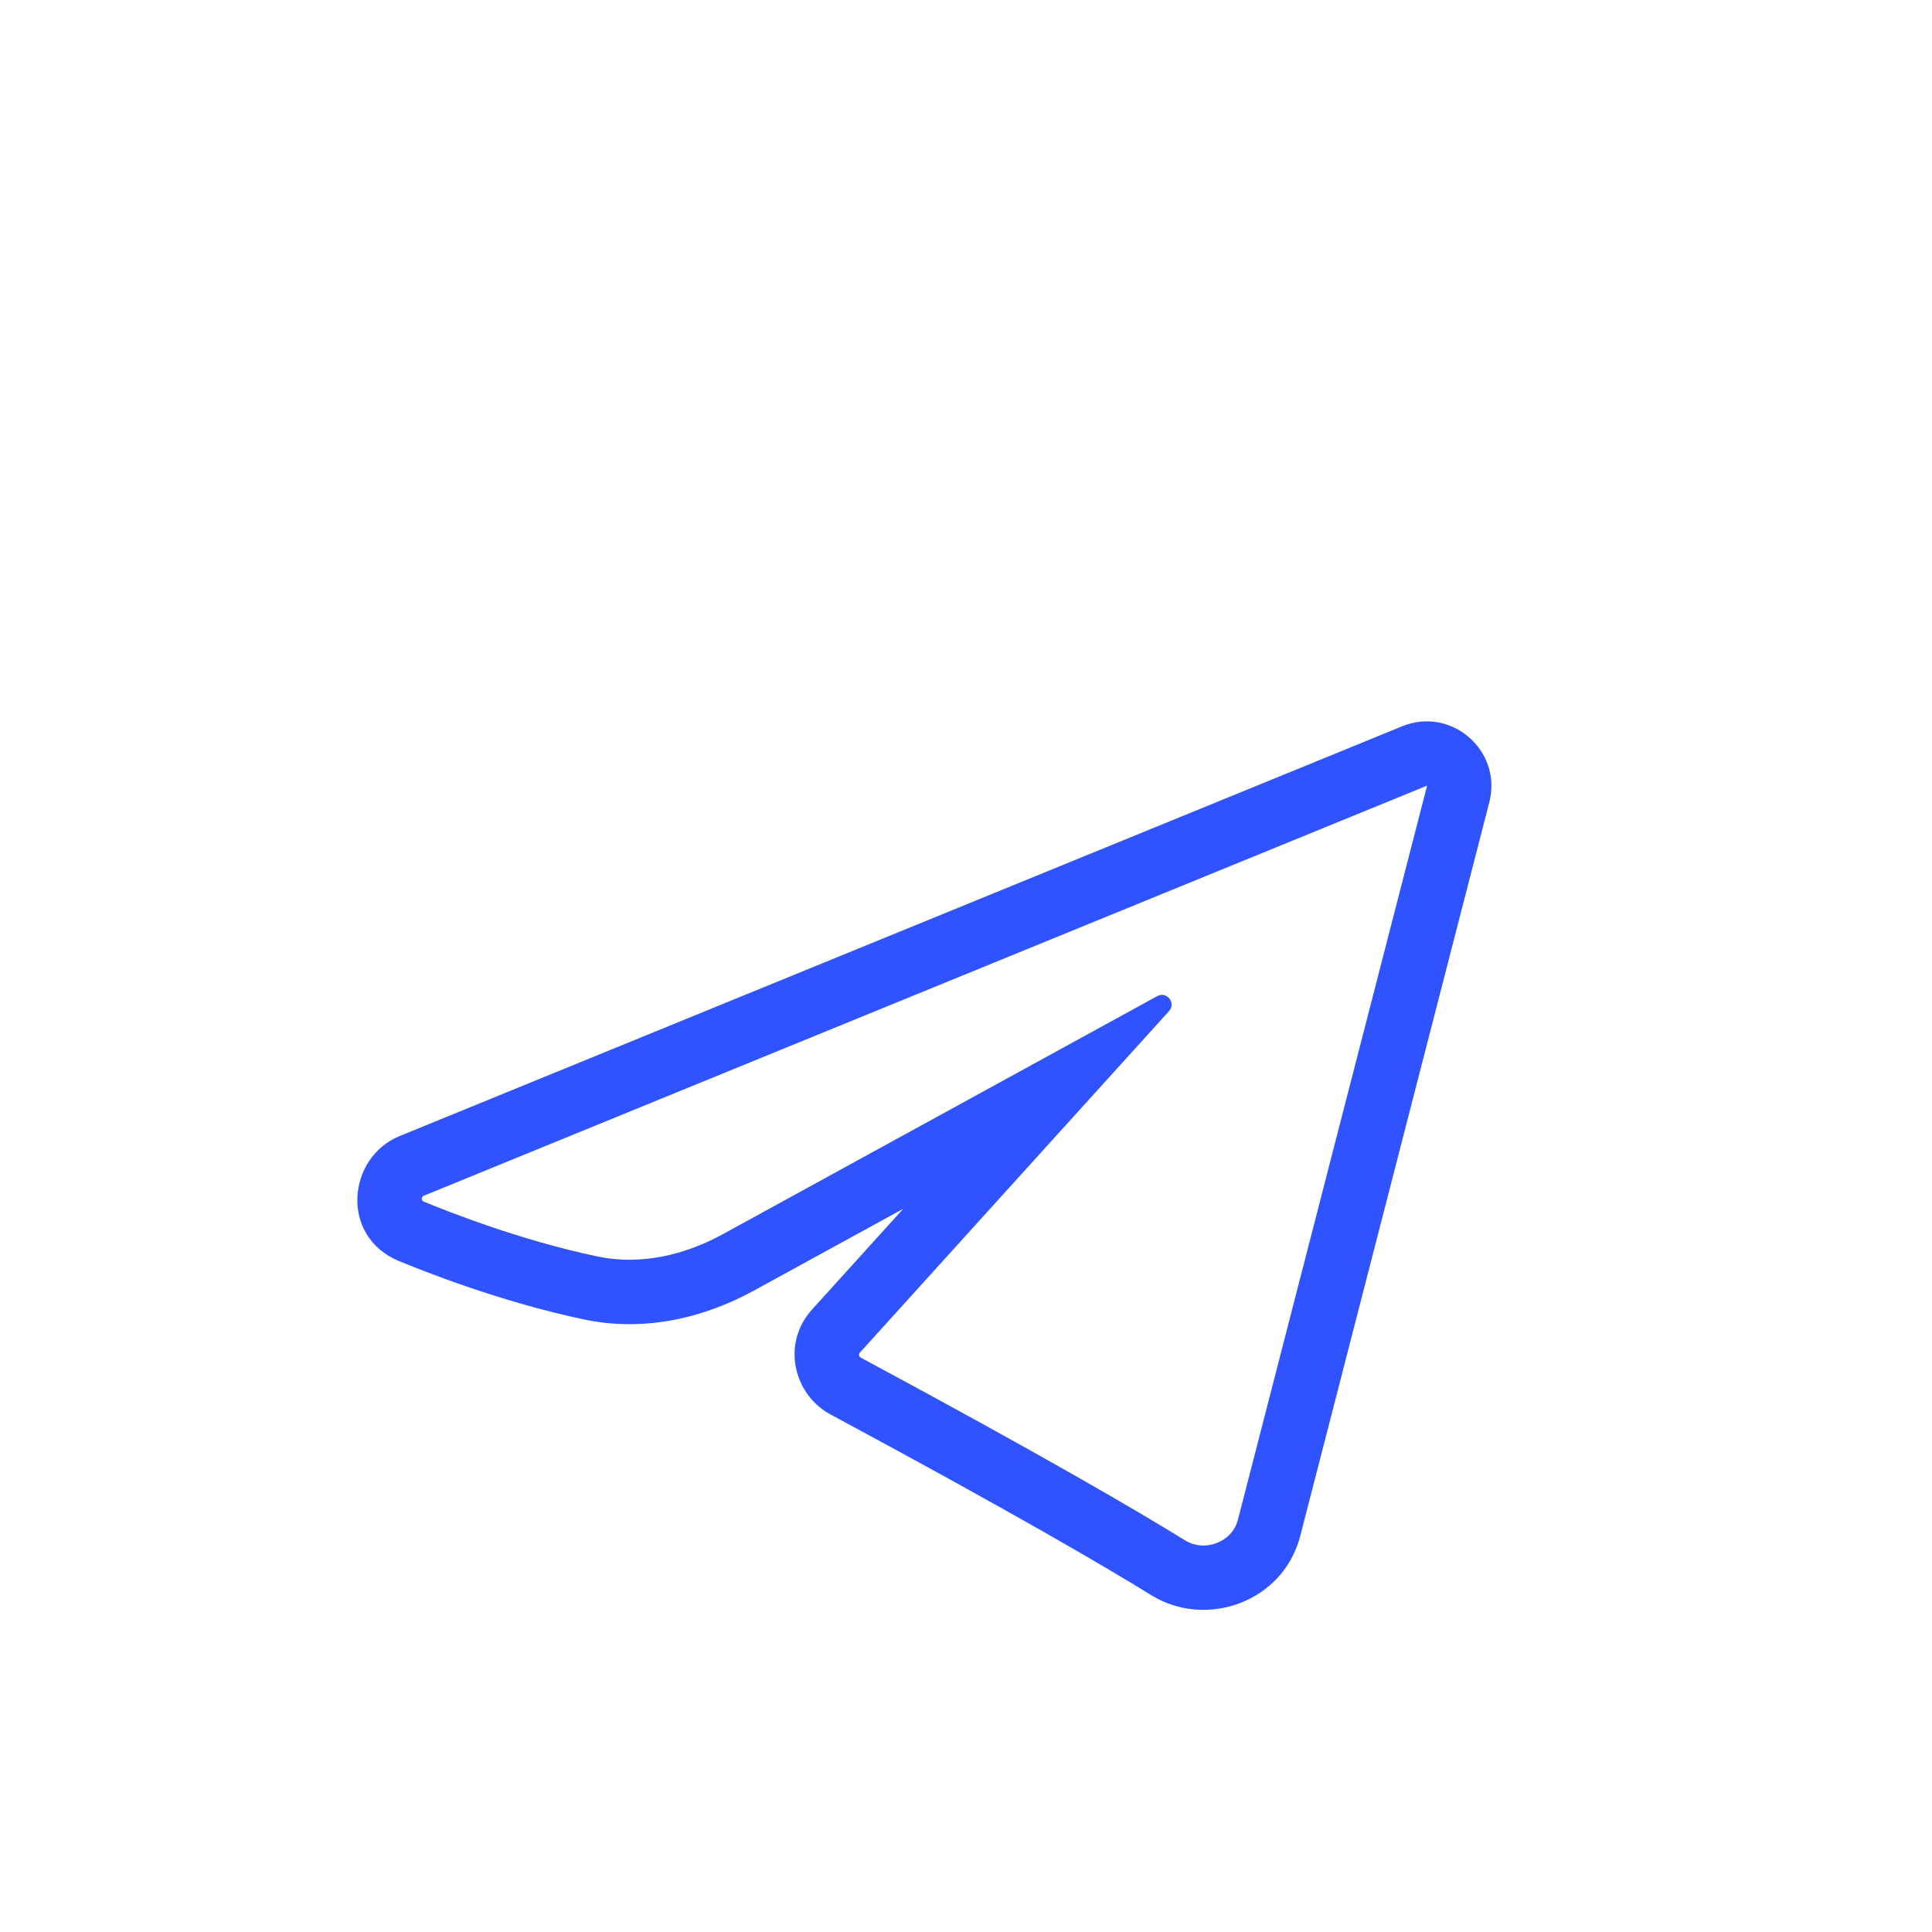 <svg width="43" height="43" viewBox="0 0 43 43" fill="none" xmlns="http://www.w3.org/2000/svg">
<g filter="url(#filter0_d_372_4318)">
<path fill-rule="evenodd" clip-rule="evenodd" d="M33.147 13.857L28.94 30.184C28.559 31.662 26.841 32.257 25.623 31.503C24.625 30.886 22.551 29.667 18.481 27.479C17.671 27.044 17.381 25.91 18.076 25.143L20.103 22.904L16.779 24.725C15.706 25.313 14.38 25.655 13.01 25.369C11.152 24.981 9.407 24.285 8.88 24.067C7.554 23.515 7.735 21.759 8.89 21.287L31.207 12.165C32.303 11.716 33.442 12.71 33.147 13.857ZM9.433 22.613C9.374 22.637 9.372 22.719 9.43 22.743C9.931 22.951 11.578 23.606 13.303 23.966C14.257 24.166 15.235 23.936 16.09 23.468L25.756 18.171C25.969 18.055 26.182 18.324 26.019 18.504L19.138 26.105C19.107 26.139 19.118 26.195 19.159 26.217C23.243 28.412 25.345 29.646 26.377 30.284C26.814 30.554 27.424 30.324 27.552 29.826L31.759 13.5C31.76 13.494 31.755 13.489 31.749 13.491L9.433 22.613Z" fill="#2F53FF"/>
</g>
<defs>
<filter id="filter0_d_372_4318" x="-12.047" y="-3.945" width="65.24" height="59.775" filterUnits="userSpaceOnUse" color-interpolation-filters="sRGB">
<feFlood flood-opacity="0" result="BackgroundImageFix"/>
<feColorMatrix in="SourceAlpha" type="matrix" values="0 0 0 0 0 0 0 0 0 0 0 0 0 0 0 0 0 0 127 0" result="hardAlpha"/>
<feOffset dy="4"/>
<feGaussianBlur stdDeviation="10"/>
<feComposite in2="hardAlpha" operator="out"/>
<feColorMatrix type="matrix" values="0 0 0 0 0.184 0 0 0 0 0.325 0 0 0 0 1 0 0 0 0.4 0"/>
<feBlend mode="normal" in2="BackgroundImageFix" result="effect1_dropShadow_372_4318"/>
<feBlend mode="normal" in="SourceGraphic" in2="effect1_dropShadow_372_4318" result="shape"/>
</filter>
</defs>
</svg>
